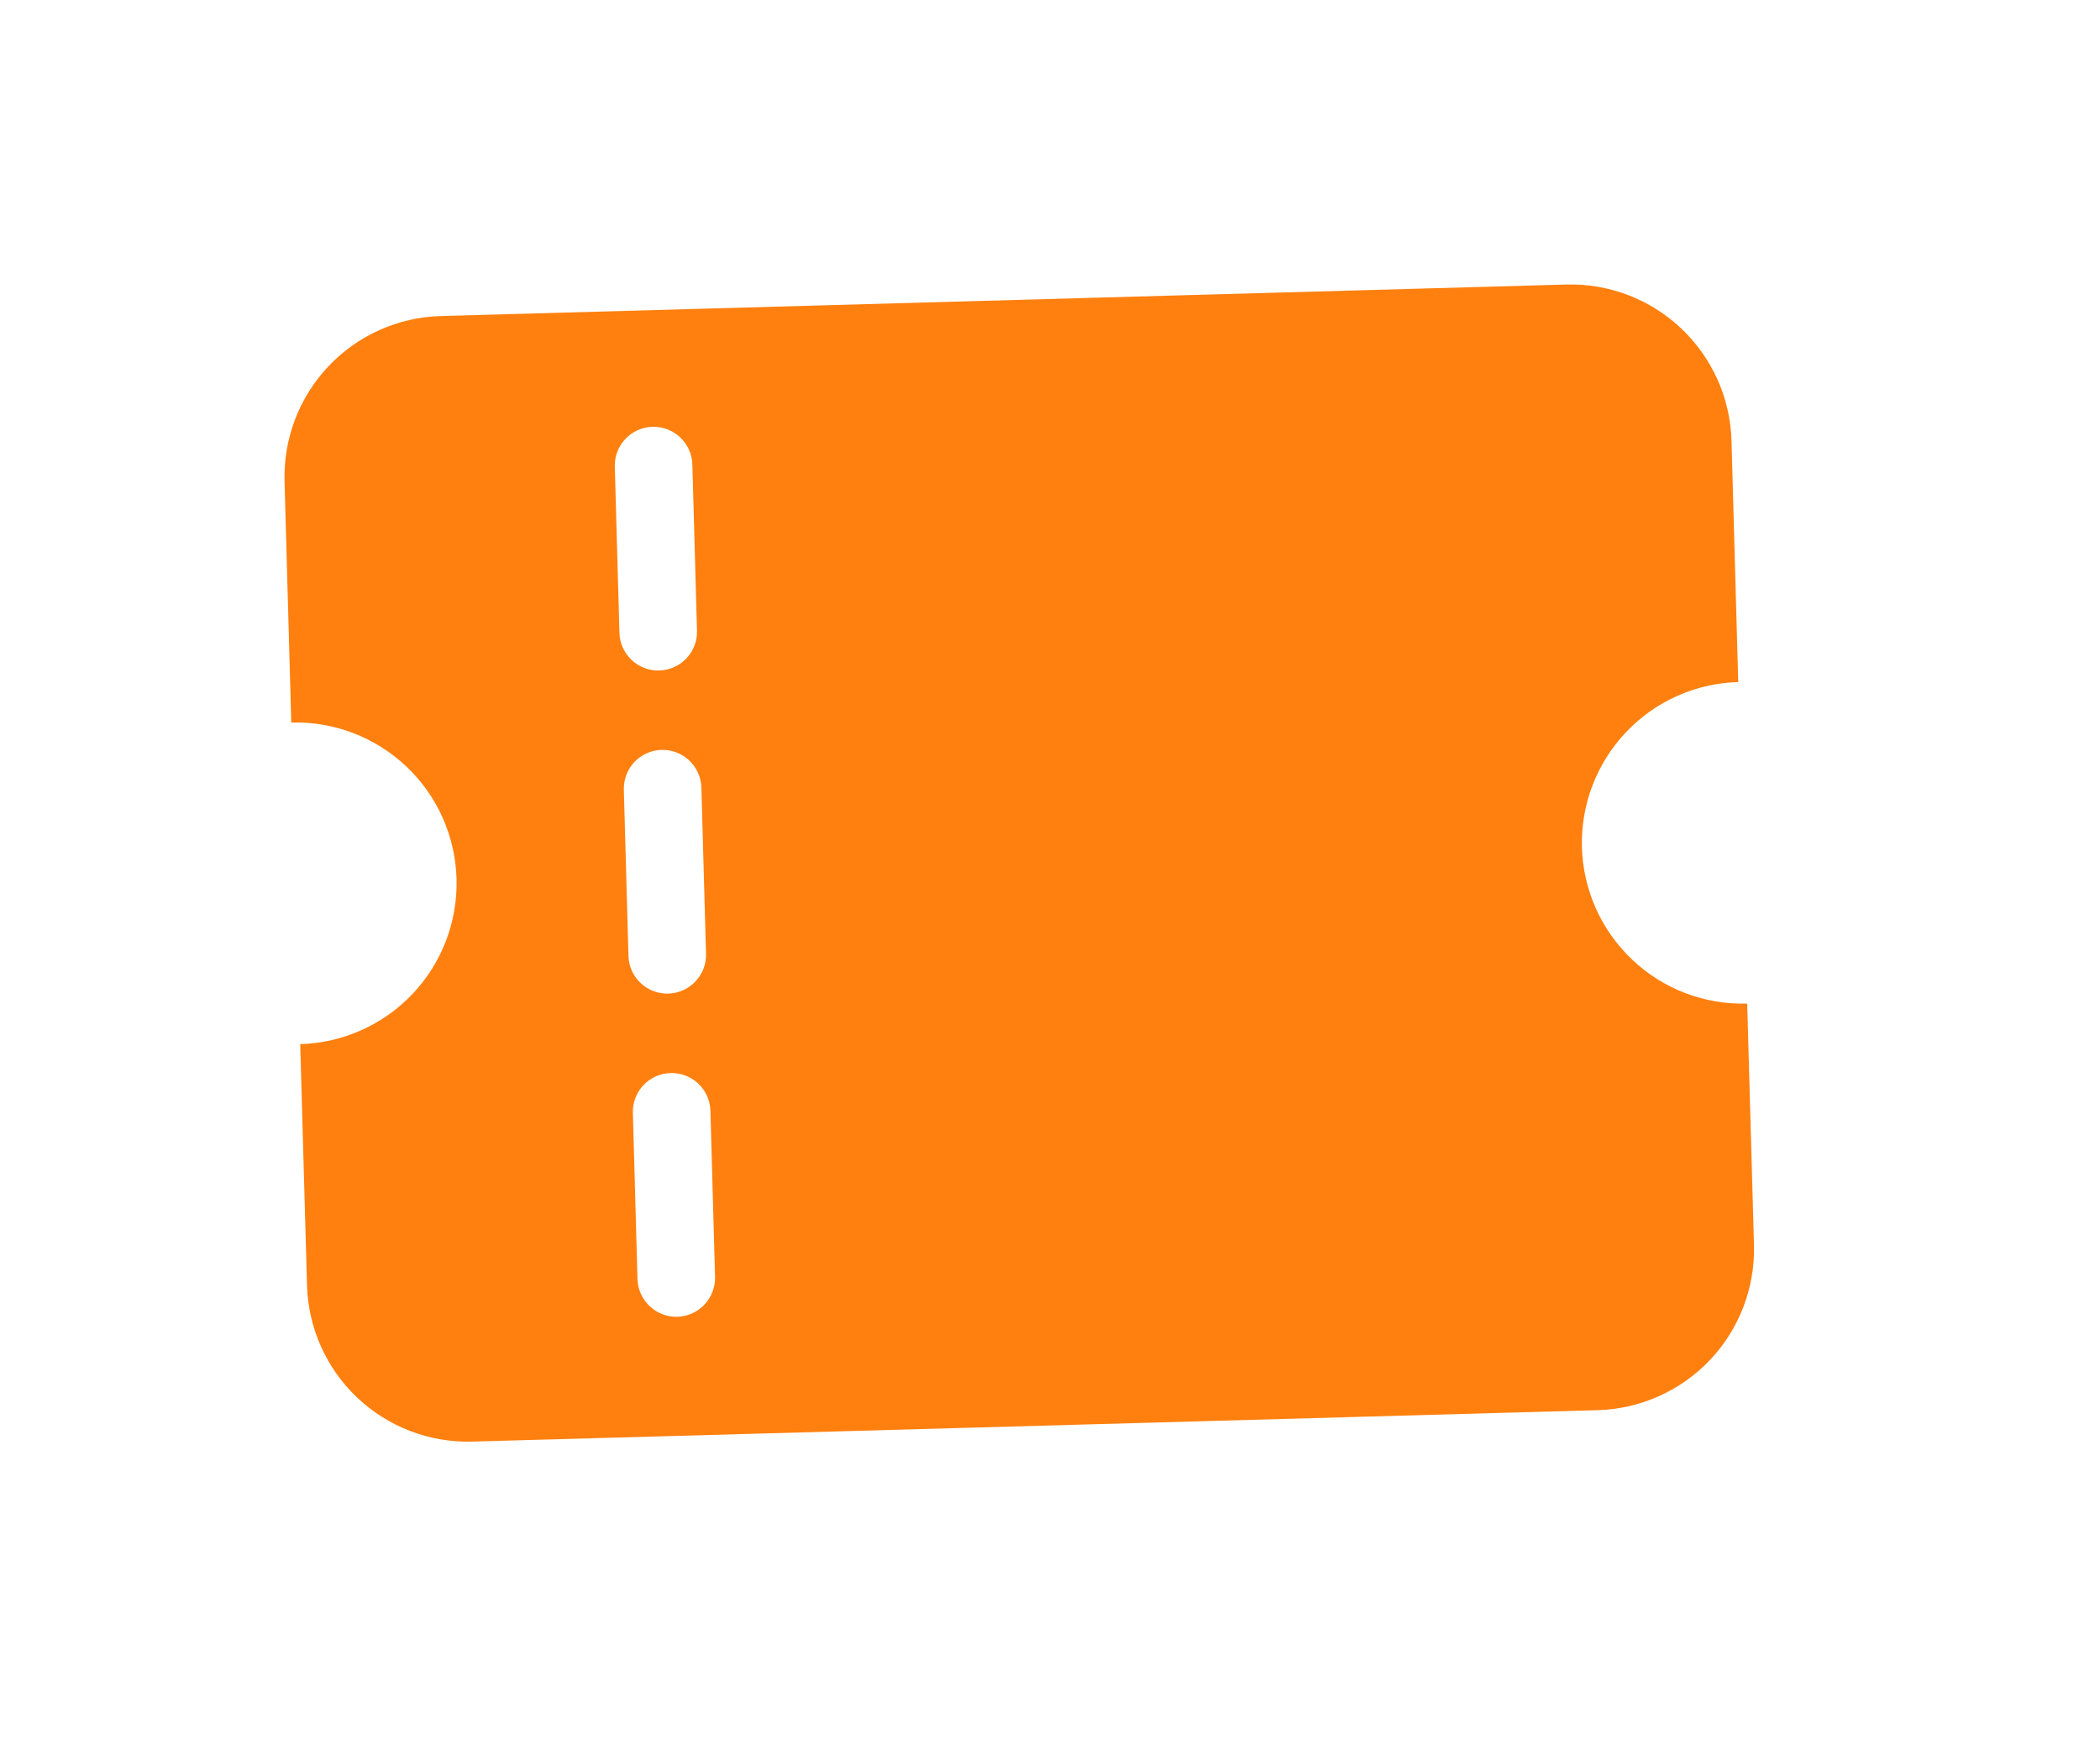 <svg width="30" height="25" viewBox="0 0 30 25" fill="none" xmlns="http://www.w3.org/2000/svg">
<g filter="url(#filter0_d_5889_31339)">
<path fill-rule="evenodd" clip-rule="evenodd" d="M22.824 18.142L6.747 18.591C6.138 18.608 5.547 18.383 5.104 17.964C4.661 17.545 4.403 16.968 4.386 16.359L4.289 12.914C4.899 12.896 5.476 12.638 5.895 12.195C6.313 11.753 6.539 11.162 6.522 10.553C6.505 9.943 6.247 9.366 5.804 8.947C5.361 8.529 4.77 8.303 4.161 8.32L4.065 4.875C4.048 4.266 4.273 3.675 4.692 3.232C5.111 2.789 5.688 2.531 6.297 2.514L22.375 2.064C22.984 2.047 23.575 2.273 24.017 2.691C24.46 3.11 24.719 3.688 24.736 4.297L24.832 7.742C24.223 7.759 23.645 8.017 23.227 8.46C22.808 8.903 22.582 9.494 22.599 10.103C22.616 10.712 22.875 11.29 23.318 11.708C23.76 12.127 24.351 12.352 24.96 12.335L25.057 15.781C25.074 16.39 24.848 16.981 24.43 17.424C24.011 17.866 23.433 18.125 22.824 18.142ZM9.677 16.808C9.982 16.799 10.223 16.544 10.215 16.238L10.149 13.865C10.14 13.559 9.885 13.318 9.579 13.327C9.273 13.335 9.032 13.59 9.041 13.896L9.107 16.269C9.116 16.575 9.371 16.816 9.677 16.808ZM10.086 11.623C10.095 11.928 9.854 12.183 9.548 12.192C9.242 12.201 8.987 11.96 8.978 11.654L8.912 9.281C8.903 8.975 9.144 8.72 9.45 8.711C9.756 8.703 10.011 8.944 10.02 9.25L10.086 11.623ZM9.419 7.577C9.725 7.568 9.966 7.314 9.957 7.008L9.891 4.635C9.882 4.329 9.627 4.088 9.321 4.096C9.015 4.105 8.774 4.36 8.783 4.666L8.849 7.039C8.858 7.345 9.113 7.586 9.419 7.577Z" fill="#FF800F"/>
</g>
<defs>
<filter id="filter0_d_5889_31339" x="0.062" y="0.063" width="28.996" height="24.529" filterUnits="userSpaceOnUse" color-interpolation-filters="sRGB">
<feFlood flood-opacity="0" result="BackgroundImageFix"/>
<feColorMatrix in="SourceAlpha" type="matrix" values="0 0 0 0 0 0 0 0 0 0 0 0 0 0 0 0 0 0 127 0" result="hardAlpha"/>
<feOffset dy="2"/>
<feGaussianBlur stdDeviation="2"/>
<feComposite in2="hardAlpha" operator="out"/>
<feColorMatrix type="matrix" values="0 0 0 0 0 0 0 0 0 0 0 0 0 0 0 0 0 0 0.12 0"/>
<feBlend mode="normal" in2="BackgroundImageFix" result="effect1_dropShadow_5889_31339"/>
<feBlend mode="normal" in="SourceGraphic" in2="effect1_dropShadow_5889_31339" result="shape"/>
</filter>
</defs>
</svg>
